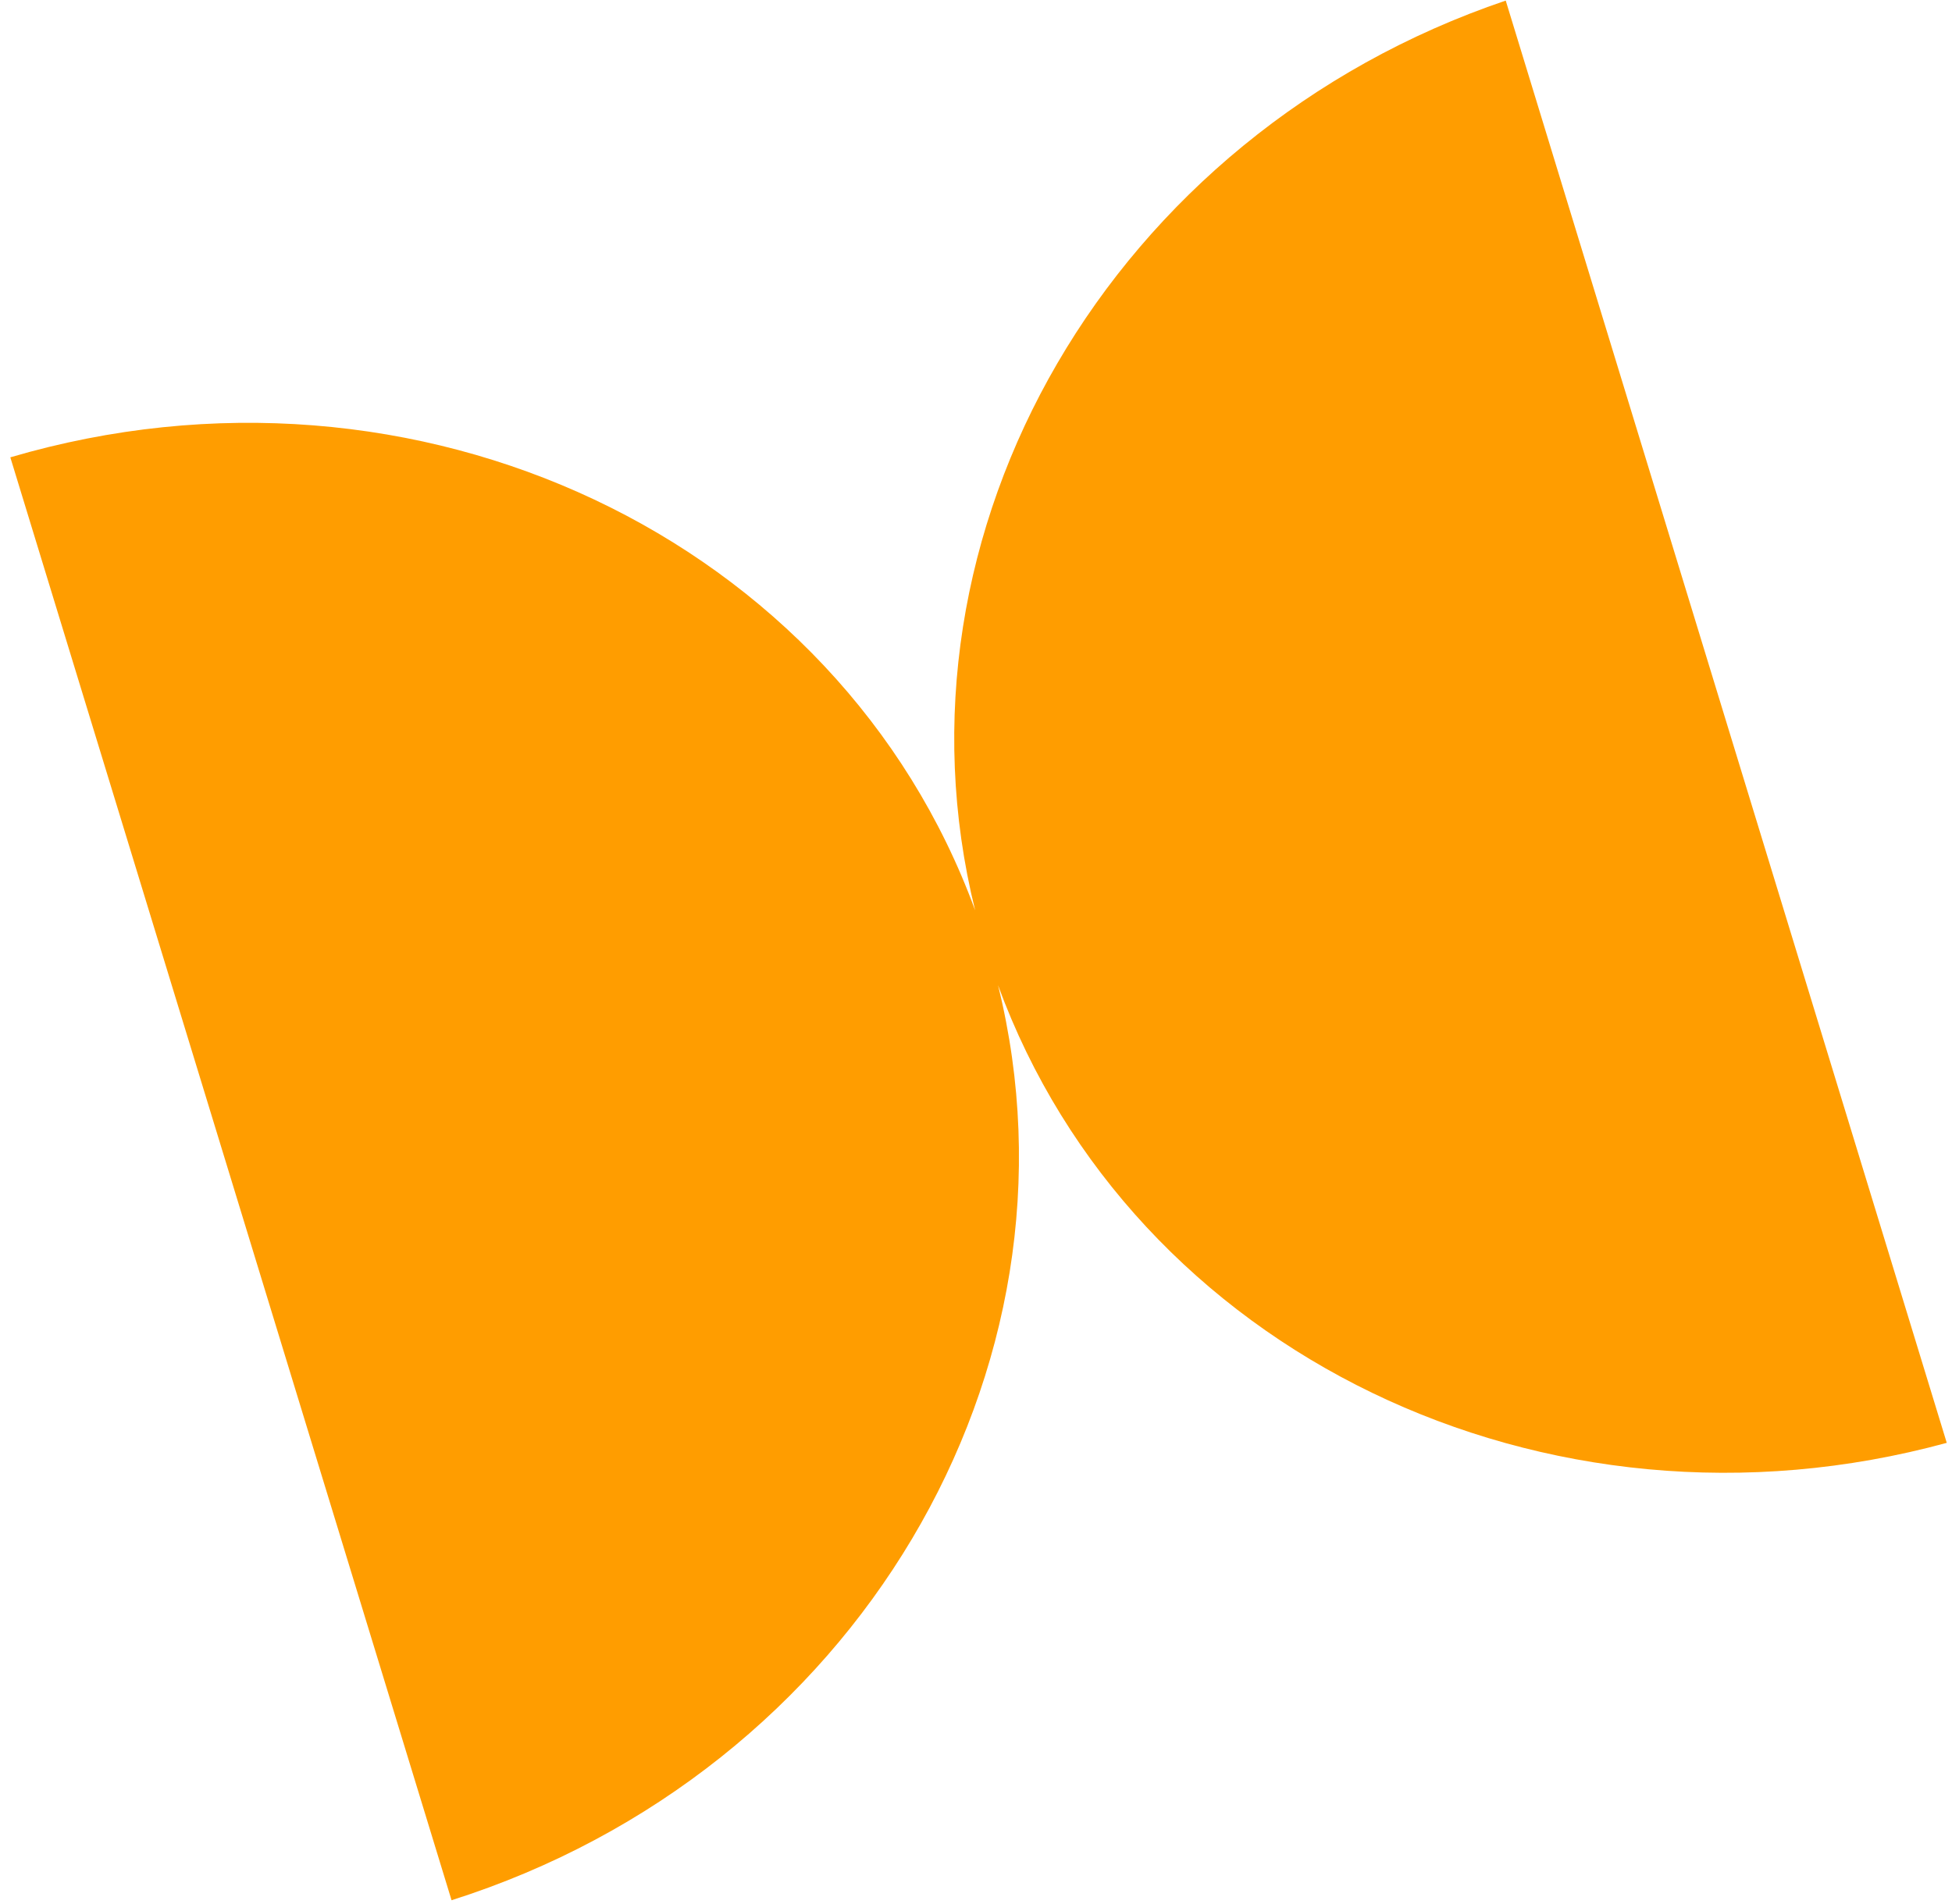 <svg width="163" height="159" viewBox="0 0 163 159" fill="none" xmlns="http://www.w3.org/2000/svg">
<path fill-rule="evenodd" clip-rule="evenodd" d="M83.34 82.287C91.286 114.404 71.45 147.99 37.707 158.709L0.862 38.196C34.83 28.213 70.056 44.965 81.429 76.035C73.587 44.341 92.801 11.217 125.735 0.049L162.562 120.507C129.014 129.665 94.562 112.948 83.34 82.287Z" fill="#FF9D00"/>
</svg>
